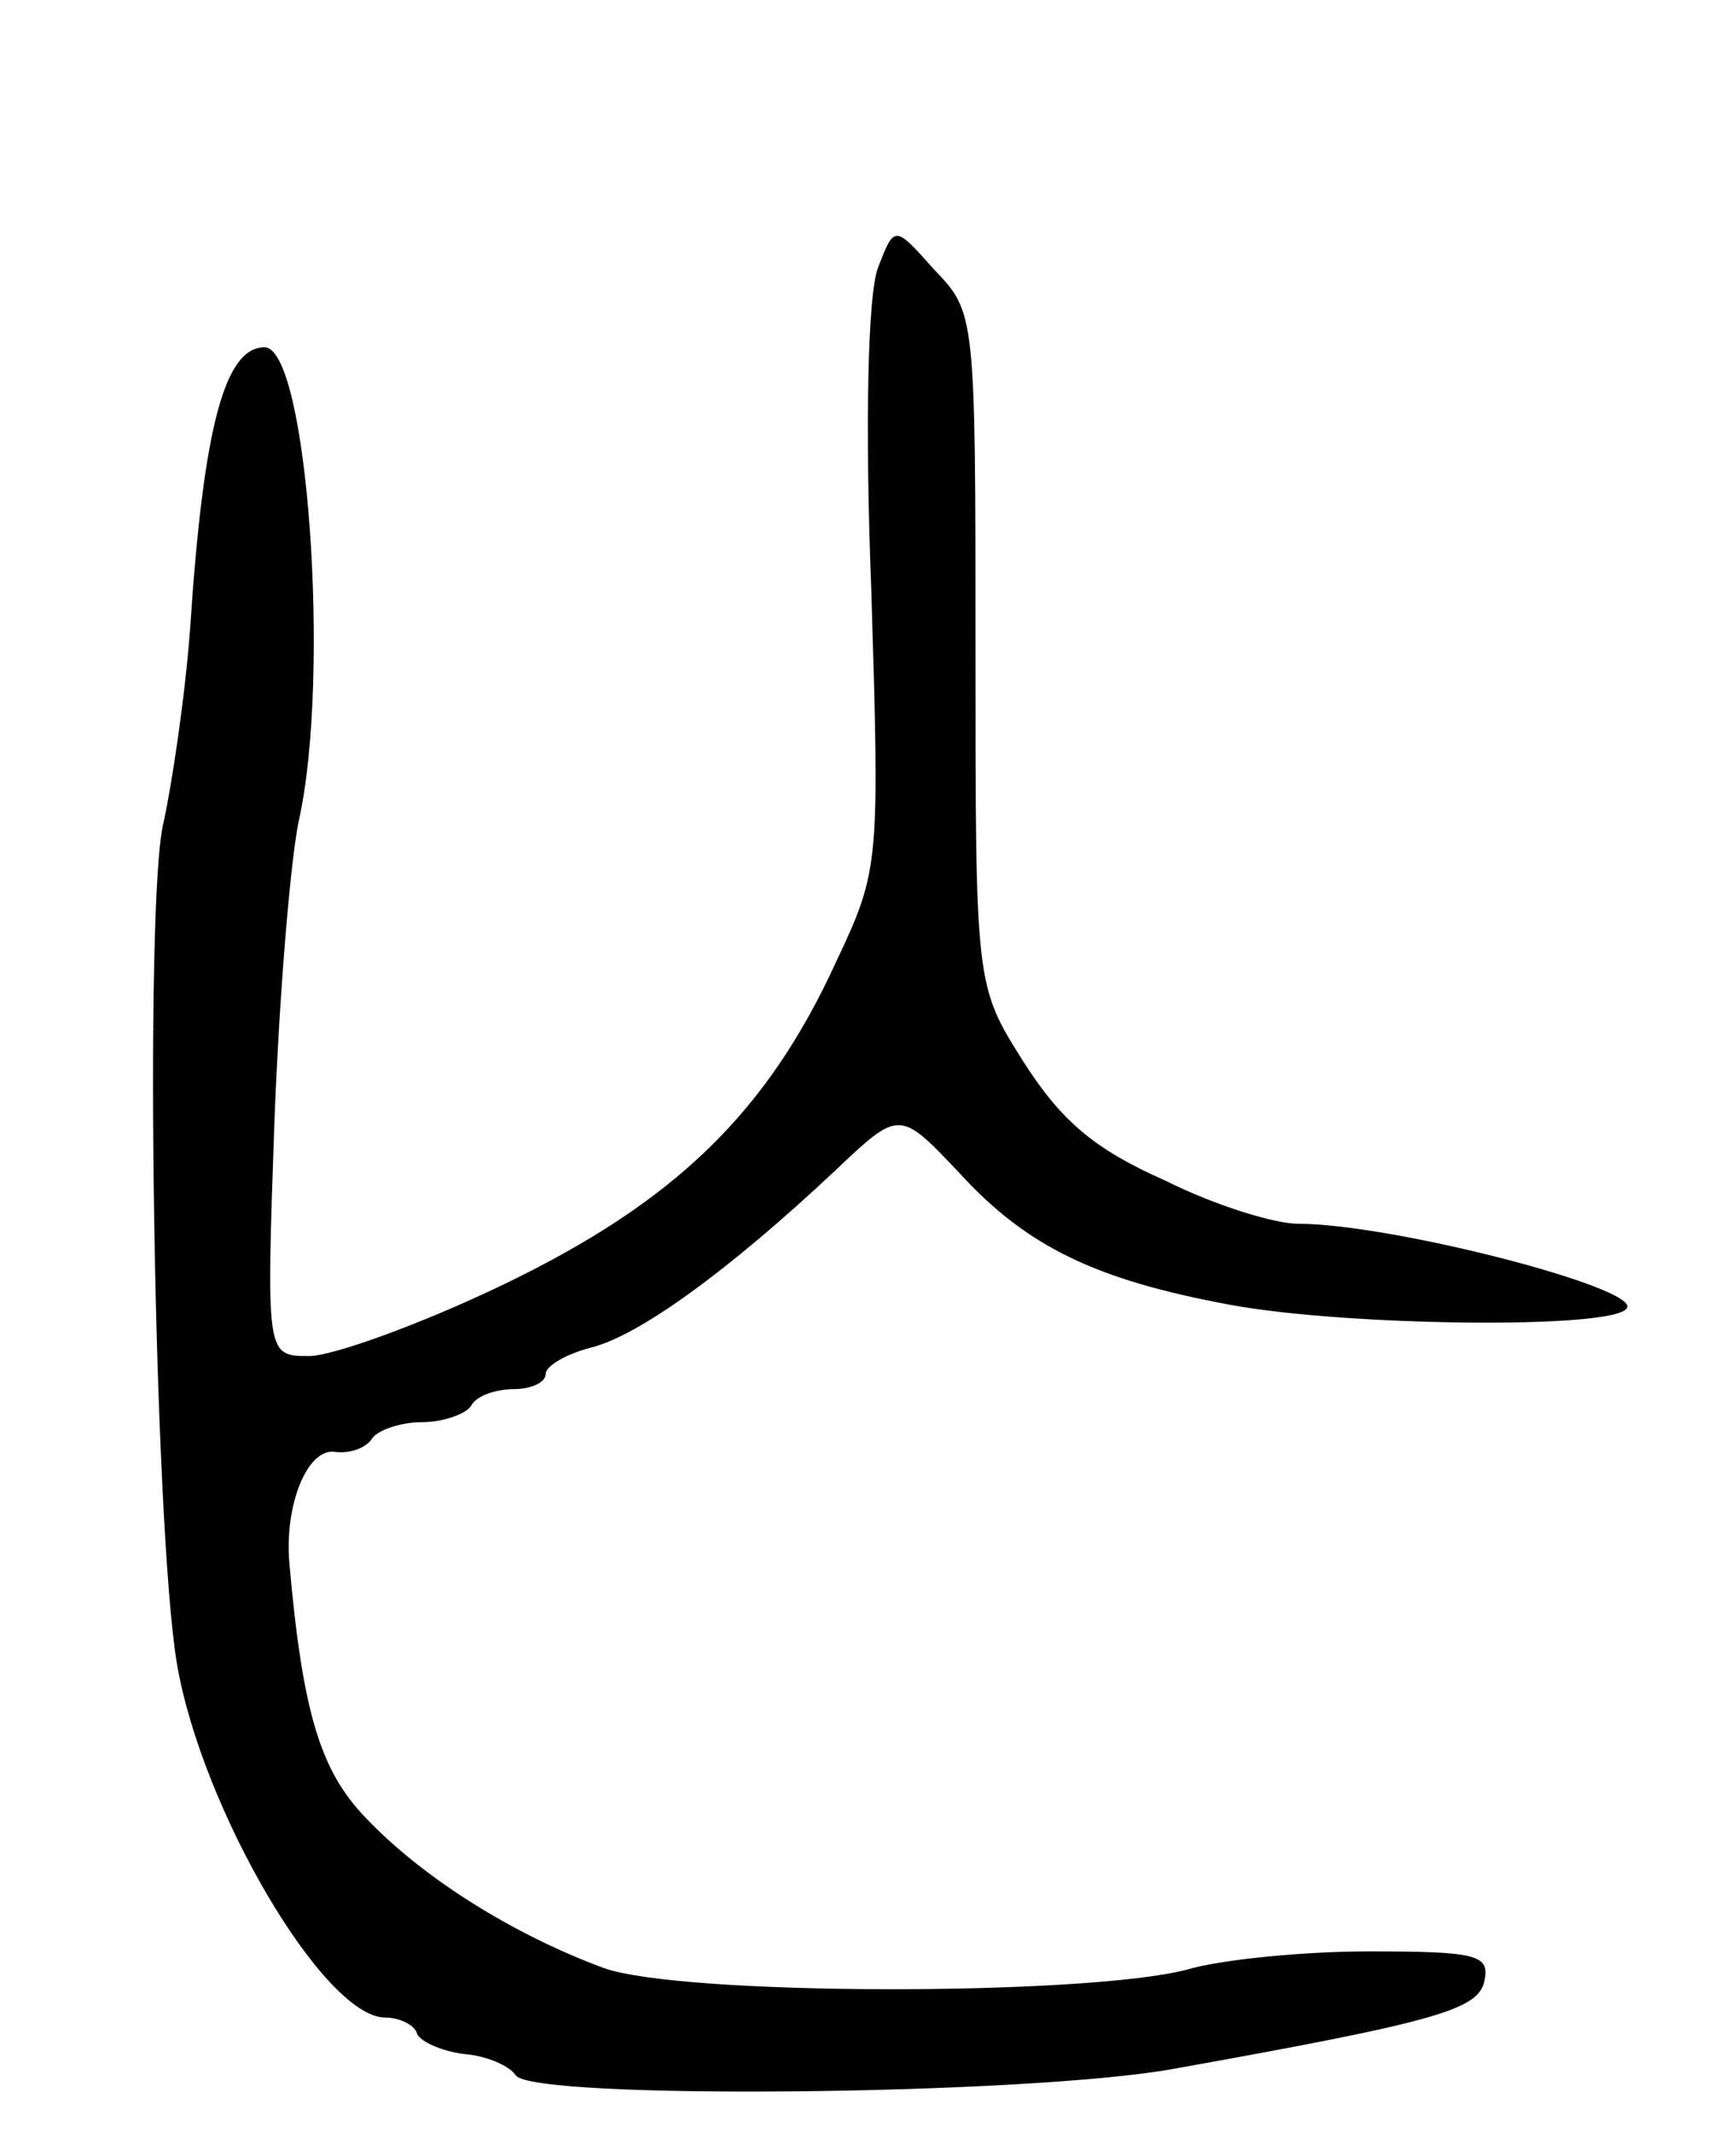 <svg version="1.0" xmlns="http://www.w3.org/2000/svg"
 width="105pt" height="129pt" viewBox="0 0 105 129"
 preserveAspectRatio="xMidYMid meet">
<g transform="translate(0,129) scale(0.1,-0.1)"
fill="#000000" stroke="none">
<path d="M531 1128 c-6 -16 -8 -93 -4 -195 5 -165 5 -169 -21 -224 -42 -92
-98 -146 -202 -196 -50 -24 -103 -43 -117 -43 -26 0 -26 0 -21 142 3 79 10
161 15 183 19 87 5 285 -21 285 -24 0 -37 -48 -45 -170 -3 -41 -11 -94 -16
-117 -12 -46 -6 -425 8 -509 15 -88 89 -214 126 -214 8 0 17 -4 19 -9 1 -5 14
-11 28 -13 14 -1 28 -7 32 -13 11 -15 310 -12 398 4 162 29 185 36 188 54 3
15 -6 17 -70 17 -40 0 -90 -5 -110 -11 -61 -16 -306 -16 -353 1 -54 20 -109
54 -144 91 -27 28 -38 63 -46 154 -3 35 11 70 28 67 8 -1 18 2 22 8 3 5 17 10
30 10 13 0 27 5 30 10 3 6 15 10 26 10 10 0 19 4 19 9 0 5 12 12 27 16 29 7
83 46 148 107 39 37 39 37 75 -1 41 -45 83 -65 164 -80 70 -13 233 -15 240 -2
8 12 -142 51 -199 51 -14 0 -50 11 -80 26 -43 19 -63 36 -86 72 -29 46 -29 46
-29 249 0 203 0 204 -25 230 -24 27 -24 27 -34 1z"/>
</g>
</svg>
